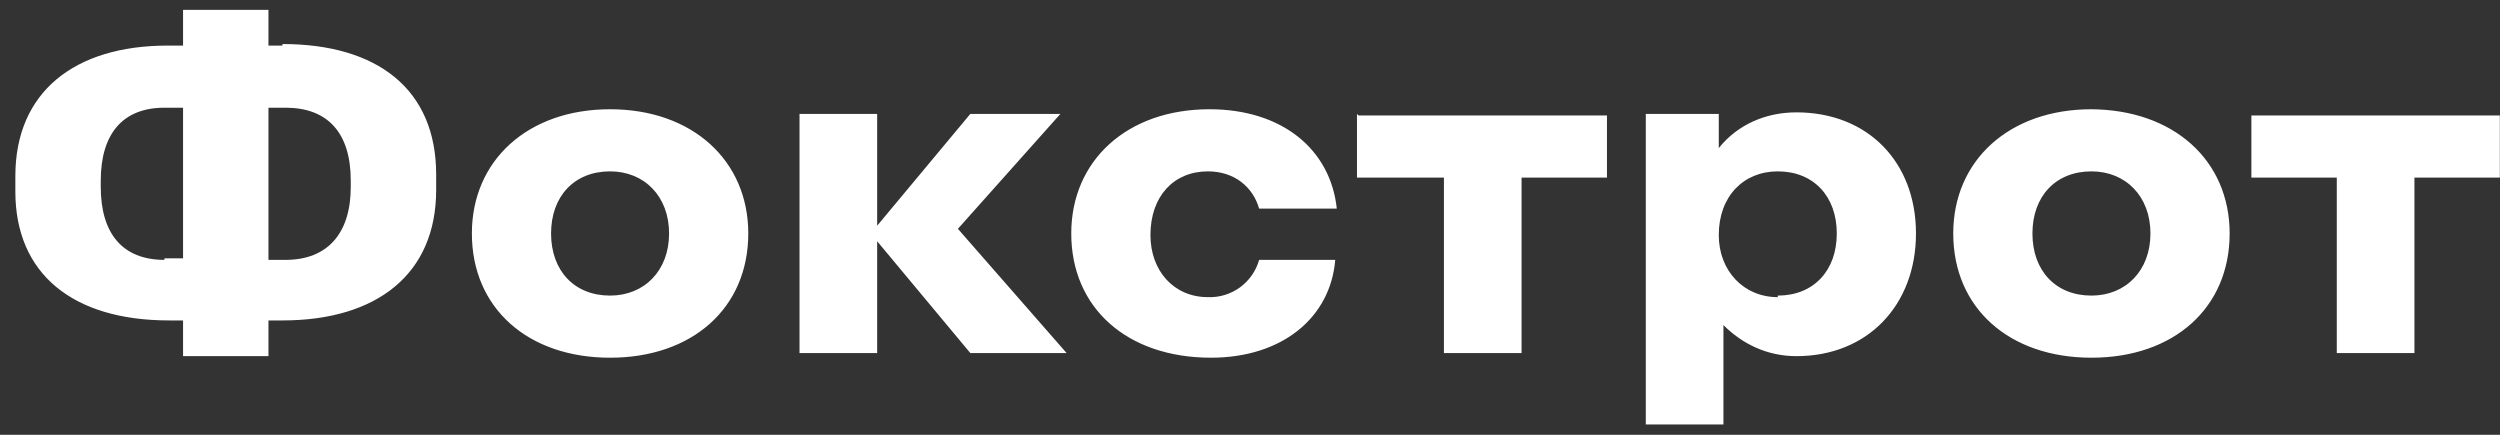 <svg width="161" height="28" viewBox="0 0 161 28" fill="none" xmlns="http://www.w3.org/2000/svg">
<rect x="0" y="0" width="161" height="28" fill="#333333" stroke="none"/>
<g clip-path="url(#clip0_1_10)">
<path d="M18.189 2.936H17.289V0.636H11.789V2.936H10.789C4.789 2.936 0.989 5.936 0.989 11.336V12.336C0.989 17.636 4.689 20.636 10.889 20.636H11.789V22.936H17.289V20.636H18.189C24.289 20.636 28.089 17.636 28.089 12.236V11.236C28.089 5.736 24.289 2.836 18.189 2.836V2.936ZM10.589 16.736C7.889 16.736 6.489 15.036 6.489 12.036V11.636C6.489 8.636 7.889 6.936 10.589 6.936H11.789V16.636H10.589V16.736ZM22.589 12.036C22.589 15.036 21.089 16.736 18.389 16.736H17.289V6.936H18.389C21.089 6.936 22.589 8.536 22.589 11.636V12.036ZM39.289 7.036C33.989 7.036 30.389 10.336 30.389 15.036C30.389 19.836 33.989 23.036 39.289 23.036C44.589 23.036 48.189 19.836 48.189 15.036C48.189 10.336 44.589 7.036 39.289 7.036ZM39.289 19.036C36.989 19.036 35.489 17.436 35.489 15.036C35.489 12.636 36.989 11.036 39.289 11.036C41.489 11.036 43.089 12.636 43.089 15.036C43.089 17.436 41.489 19.036 39.289 19.036ZM68.289 7.336H62.489L56.489 14.536V7.336H51.489V22.736H56.489V15.536L62.489 22.736H68.689L61.689 14.736L68.289 7.336ZM77.789 11.036C79.489 11.036 80.689 12.036 81.089 13.436H86.089C85.689 9.636 82.589 7.036 77.889 7.036C72.589 7.036 68.989 10.336 68.989 15.036C68.989 19.836 72.589 23.036 77.989 23.036C82.589 23.036 85.689 20.436 85.989 16.736H81.089C80.887 17.448 80.453 18.072 79.854 18.508C79.256 18.943 78.528 19.164 77.789 19.136C75.589 19.136 74.089 17.436 74.089 15.136C74.089 12.636 75.589 11.036 77.789 11.036ZM87.389 7.336V11.436H92.989V22.736H97.989V11.436H103.489V7.436H87.489L87.389 7.336ZM115.689 7.236C113.689 7.236 111.889 8.036 110.689 9.536V7.336H105.989V27.336H110.989V20.936C112.189 22.136 113.789 22.936 115.689 22.936C120.289 22.936 123.389 19.636 123.389 15.036C123.389 10.436 120.289 7.236 115.689 7.236ZM114.489 19.136C112.289 19.136 110.689 17.436 110.689 15.136C110.689 12.636 112.289 11.036 114.489 11.036C116.789 11.036 118.289 12.636 118.289 15.036C118.289 17.436 116.789 19.036 114.489 19.036V19.136ZM134.689 7.036C129.389 7.036 125.789 10.336 125.789 15.036C125.789 19.836 129.389 23.036 134.689 23.036C139.989 23.036 143.589 19.836 143.589 15.036C143.589 10.336 139.989 7.036 134.589 7.036H134.689ZM134.689 19.036C132.389 19.036 130.889 17.436 130.889 15.036C130.889 12.636 132.389 11.036 134.689 11.036C136.889 11.036 138.489 12.636 138.489 15.036C138.489 17.436 136.889 19.036 134.689 19.036ZM144.989 7.336V11.436H150.489V22.736H155.489V11.436H160.989V7.436H144.989V7.336Z" fill="white"/>
</g>
<defs>
<clipPath id="clip0_1_10">
<rect width="160" height="27" fill="white" transform="translate(0.989 0.636)"/>
</clipPath>
</defs>
</svg>
